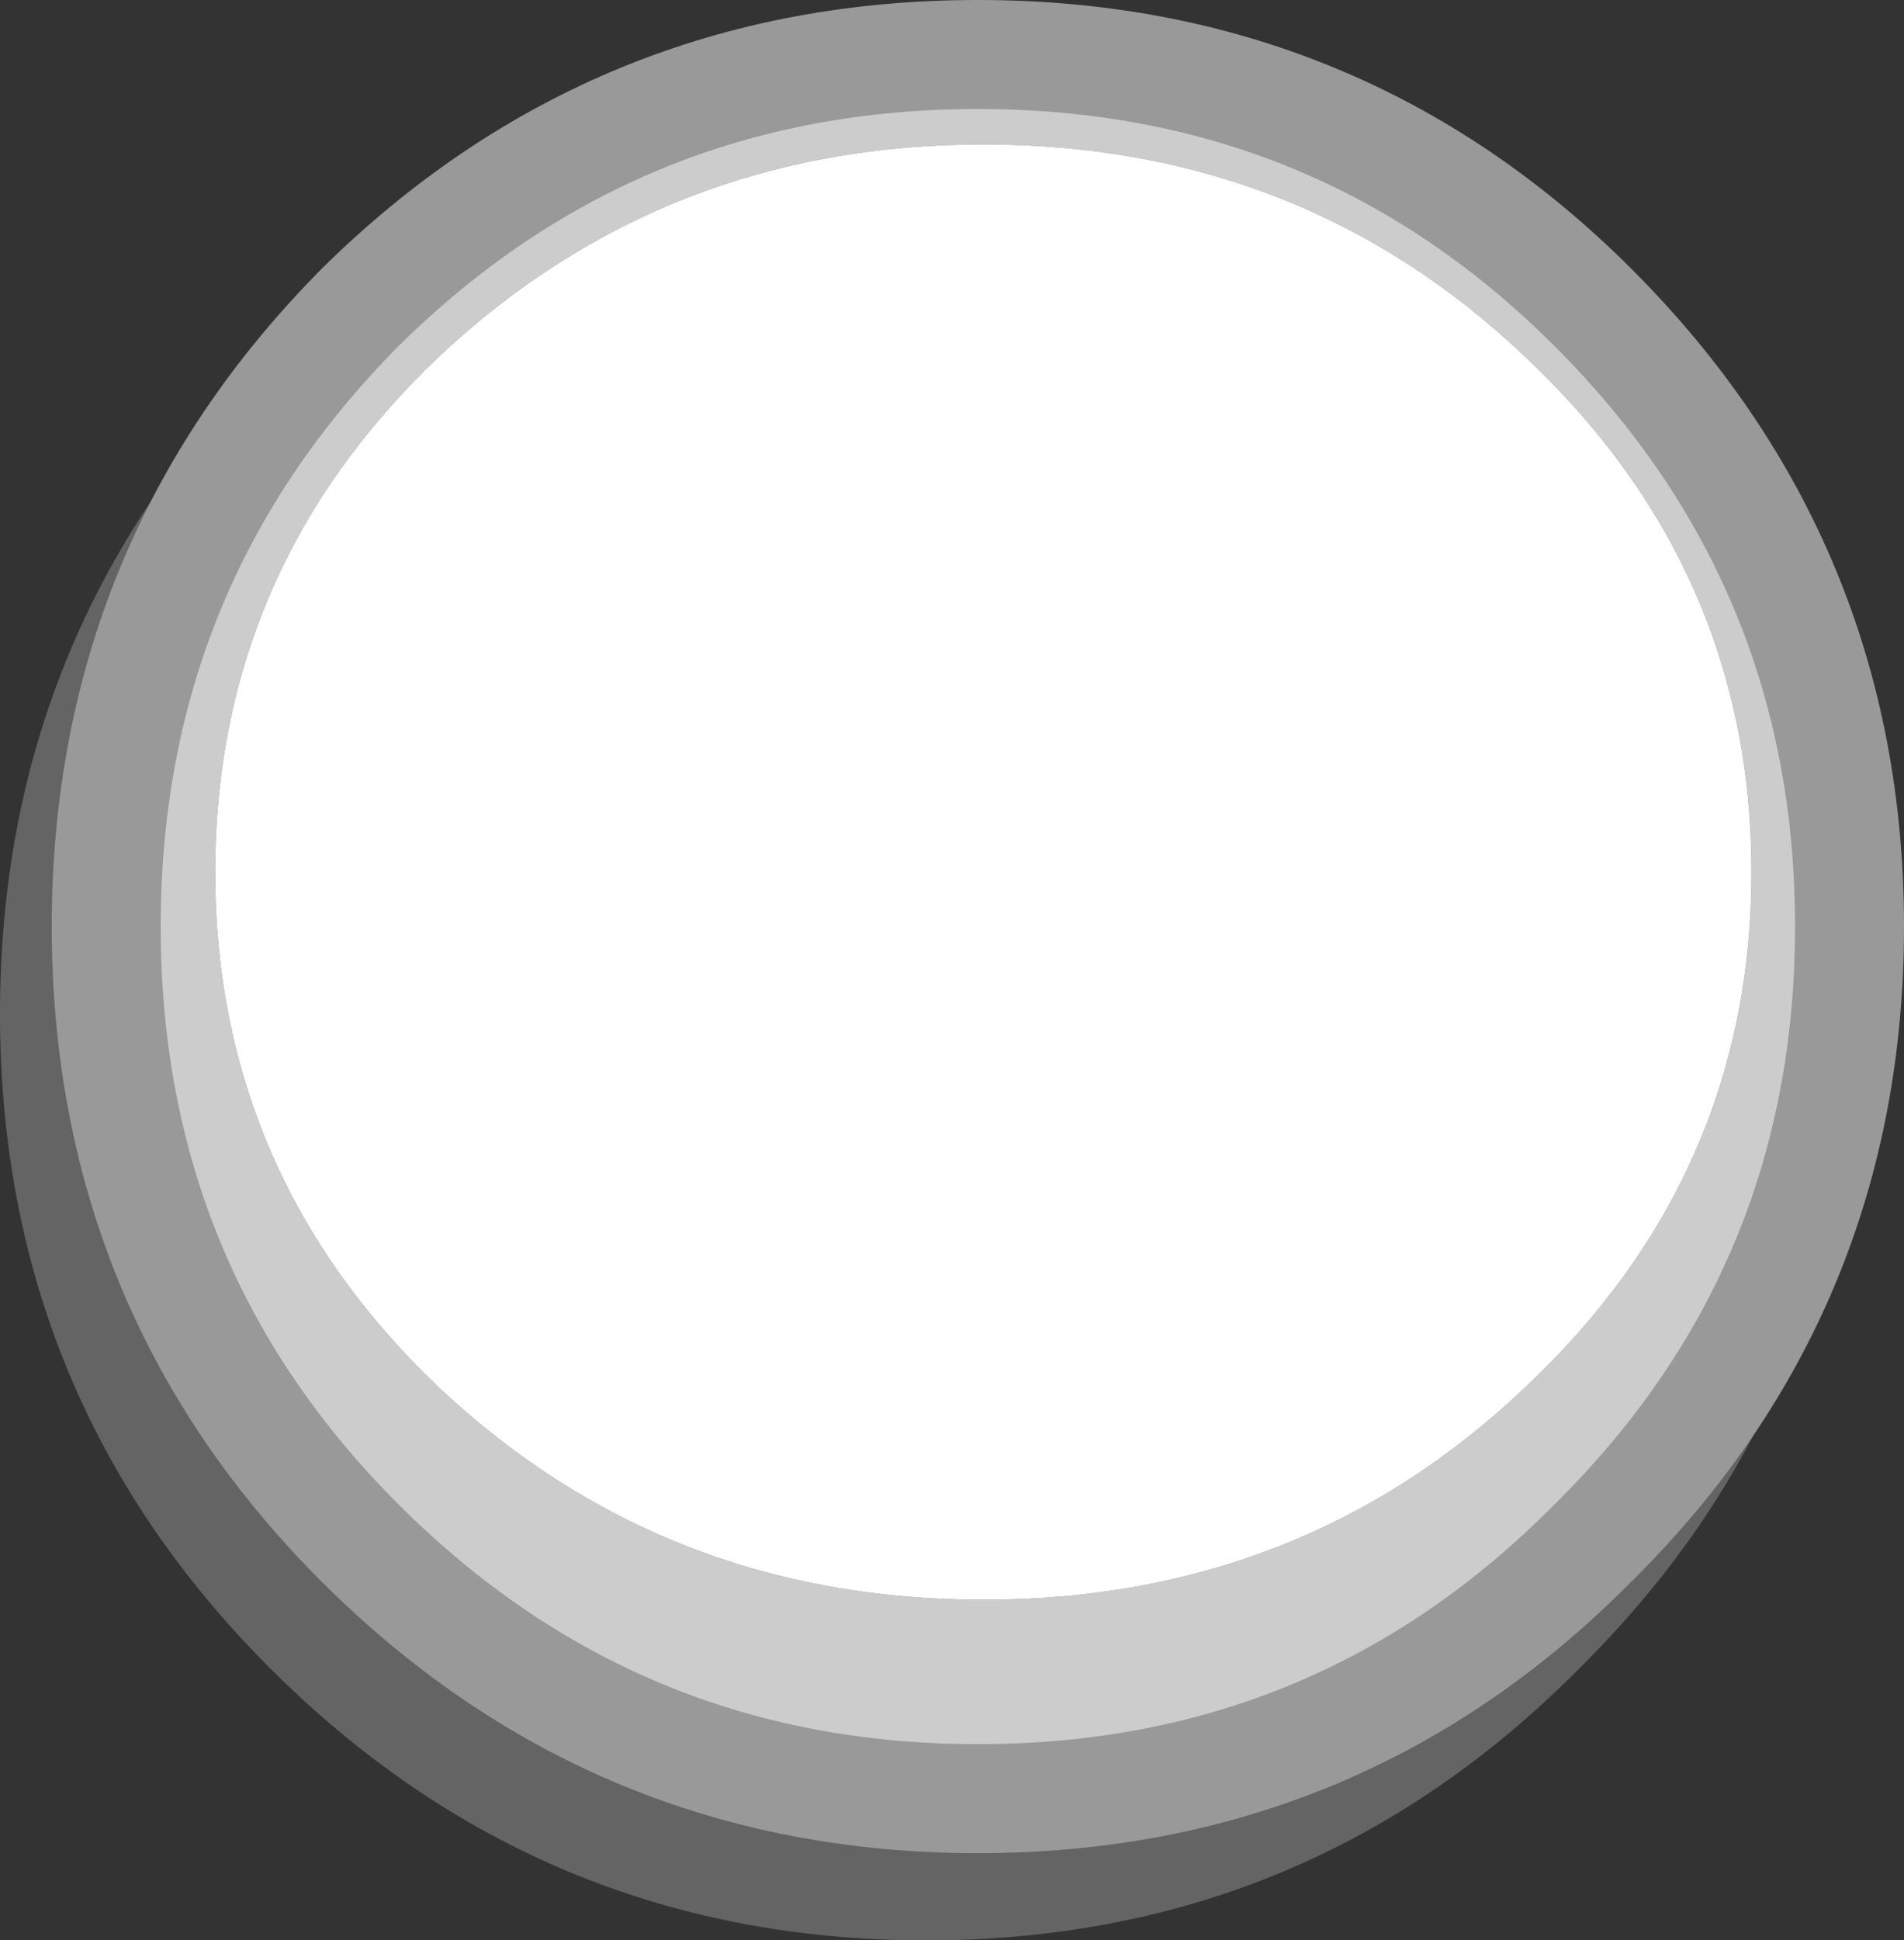 <?xml version="1.0" encoding="UTF-8" standalone="no"?>
<svg xmlns:ffdec="https://www.free-decompiler.com/flash" xmlns:xlink="http://www.w3.org/1999/xlink" ffdec:objectType="shape" height="35.6px" width="34.95px" xmlns="http://www.w3.org/2000/svg">
  <rect width="100%" height="100%" fill="#333333" stroke="none"/>
  <g transform="matrix(1.0, 0.0, 0.0, 1.0, 1.95, 1.0)">
    <path d="M15.05 0.6 Q22.1 0.6 27.05 5.55 32.05 10.55 32.05 17.6 32.05 24.65 27.05 29.6 22.1 34.6 15.05 34.6 8.0 34.6 3.0 29.6 -1.95 24.65 -1.95 17.6 -1.95 10.55 3.0 5.55 8.0 0.6 15.05 0.6" fill="#646464" fill-rule="evenodd" stroke="none"/>
    <path d="M30.2 15.0 Q30.2 9.45 26.05 5.55 21.95 1.65 16.1 1.65 10.25 1.65 6.1 5.55 2.0 9.45 2.0 15.0 2.0 20.55 6.1 24.45 10.25 28.35 16.1 28.35 21.95 28.35 26.05 24.45 30.2 20.55 30.2 15.0 M32.0 16.0 Q32.0 22.65 27.3 27.3 22.65 32.0 16.0 32.0 9.35 32.0 4.65 27.3 0.0 22.65 0.0 16.0 0.0 9.35 4.65 4.65 9.35 0.0 16.0 0.0 22.65 0.0 27.3 4.65 32.0 9.35 32.0 16.0" fill="#cccccc" fill-rule="evenodd" stroke="none"/>
    <path d="M30.2 15.0 Q30.2 20.55 26.05 24.45 21.95 28.35 16.1 28.35 10.25 28.35 6.1 24.45 2.0 20.55 2.0 15.0 2.0 9.45 6.1 5.55 10.25 1.65 16.1 1.65 21.95 1.65 26.05 5.55 30.2 9.45 30.2 15.0" fill="#ffffff" fill-rule="evenodd" stroke="none"/>
    <path d="M32.0 16.0 Q32.0 22.65 27.3 27.3 22.65 32.0 16.0 32.0 9.35 32.0 4.65 27.3 0.0 22.65 0.0 16.0 0.0 9.35 4.65 4.65 9.35 0.0 16.0 0.0 22.65 0.0 27.3 4.65 32.0 9.35 32.0 16.0 Z" fill="none" stroke="#999999" stroke-linecap="round" stroke-linejoin="round" stroke-width="2.0"/>
  </g>
</svg>
